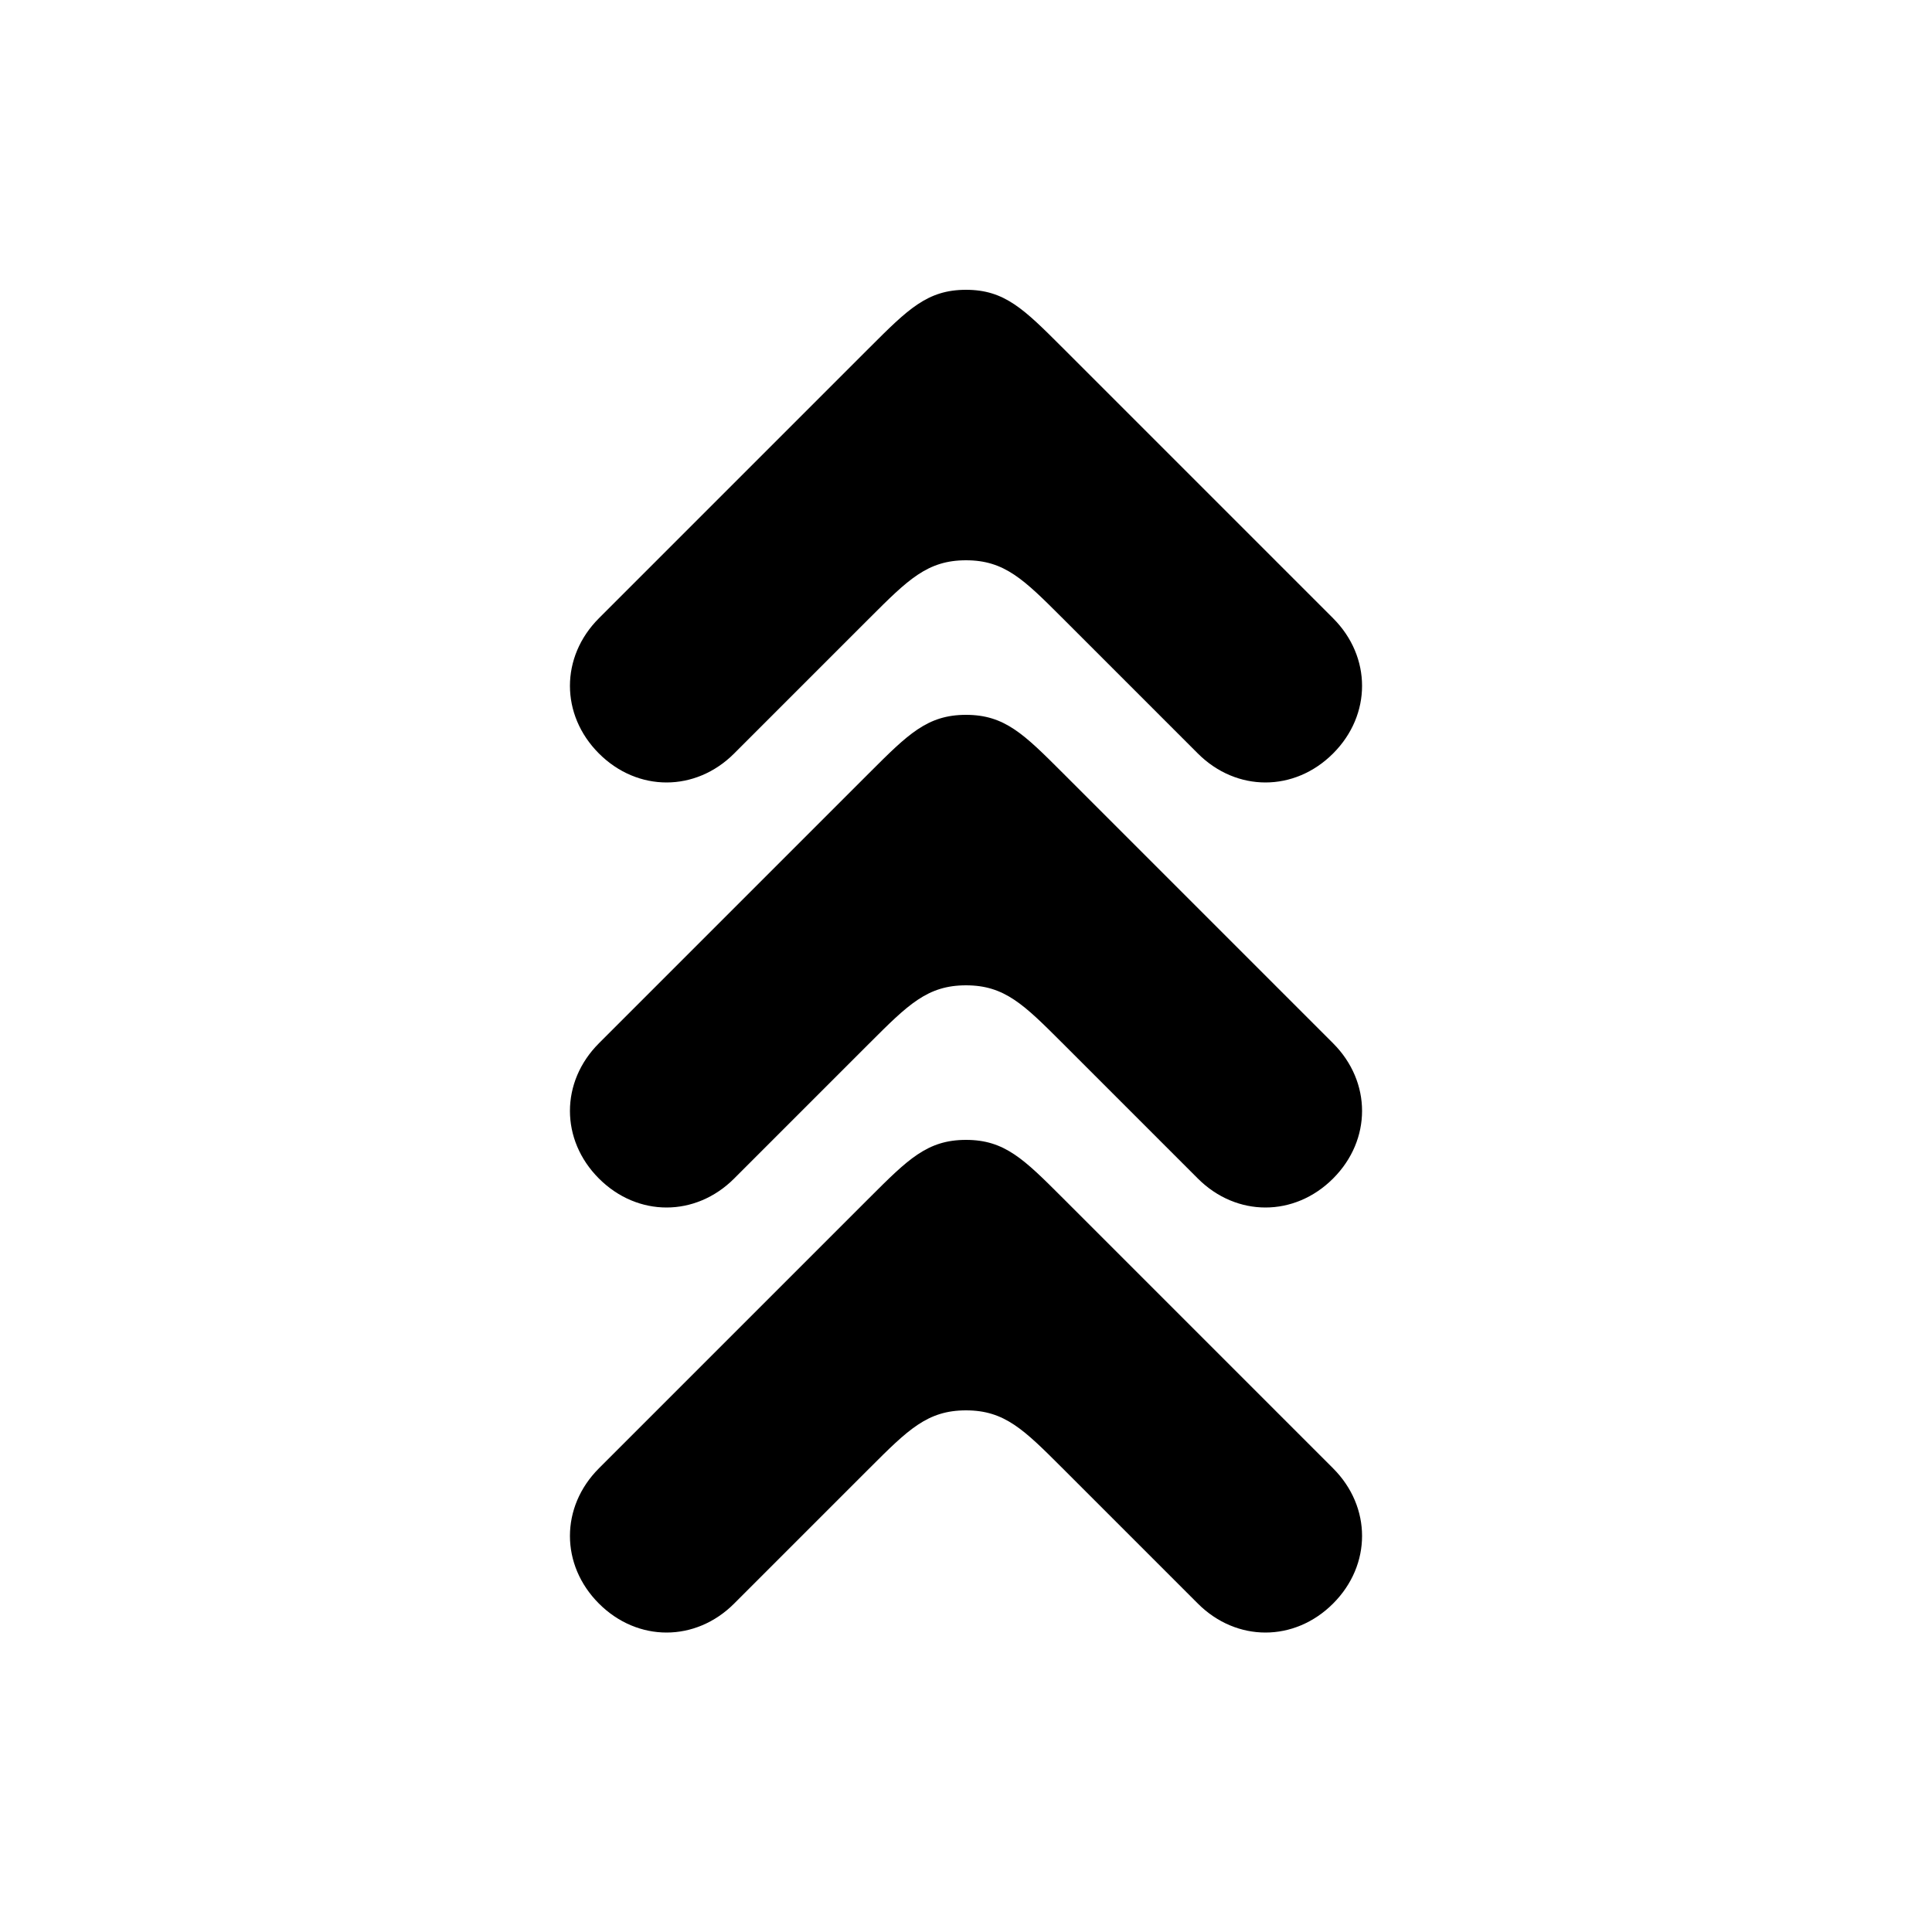 <svg version="1.1" xmlns="http://www.w3.org/2000/svg" viewBox="0 0 100 100"><path stroke="#000000" stroke-width="0" stroke-linejoin="round" stroke-linecap="round" fill="#000000" d="M 50 73 C 48 73 47 74 45 76 C 42 79 40 81 38 83 C 36 85 33 85 31 83 C 29 81 29 78 31 76 C 35 72 40 67 45 62 C 47 60 48 59 50 59 C 52 59 53 60 55 62 C 60 67 65 72 69 76 C 71 78 71 81 69 83 C 67 85 64 85 62 83 C 60 81 58 79 55 76 C 53 74 52 73 50 73 Z M 50 29 C 48 29 47 30 45 32 C 42 35 40 37 38 39 C 36 41 33 41 31 39 C 29 37 29 34 31 32 C 35 28 40 23 45 18 C 47 16 48 15 50 15 C 52 15 53 16 55 18 C 60 23 65 28 69 32 C 71 34 71 37 69 39 C 67 41 64 41 62 39 C 60 37 58 35 55 32 C 53 30 52 29 50 29 Z M 50 51 C 48 51 47 52 45 54 C 42 57 40 59 38 61 C 36 63 33 63 31 61 C 29 59 29 56 31 54 C 35 50 40 45 45 40 C 47 38 48 37 50 37 C 52 37 53 38 55 40 C 60 45 65 50 69 54 C 71 56 71 59 69 61 C 67 63 64 63 62 61 C 60 59 58 57 55 54 C 53 52 52 51 50 51 Z"></path></svg>